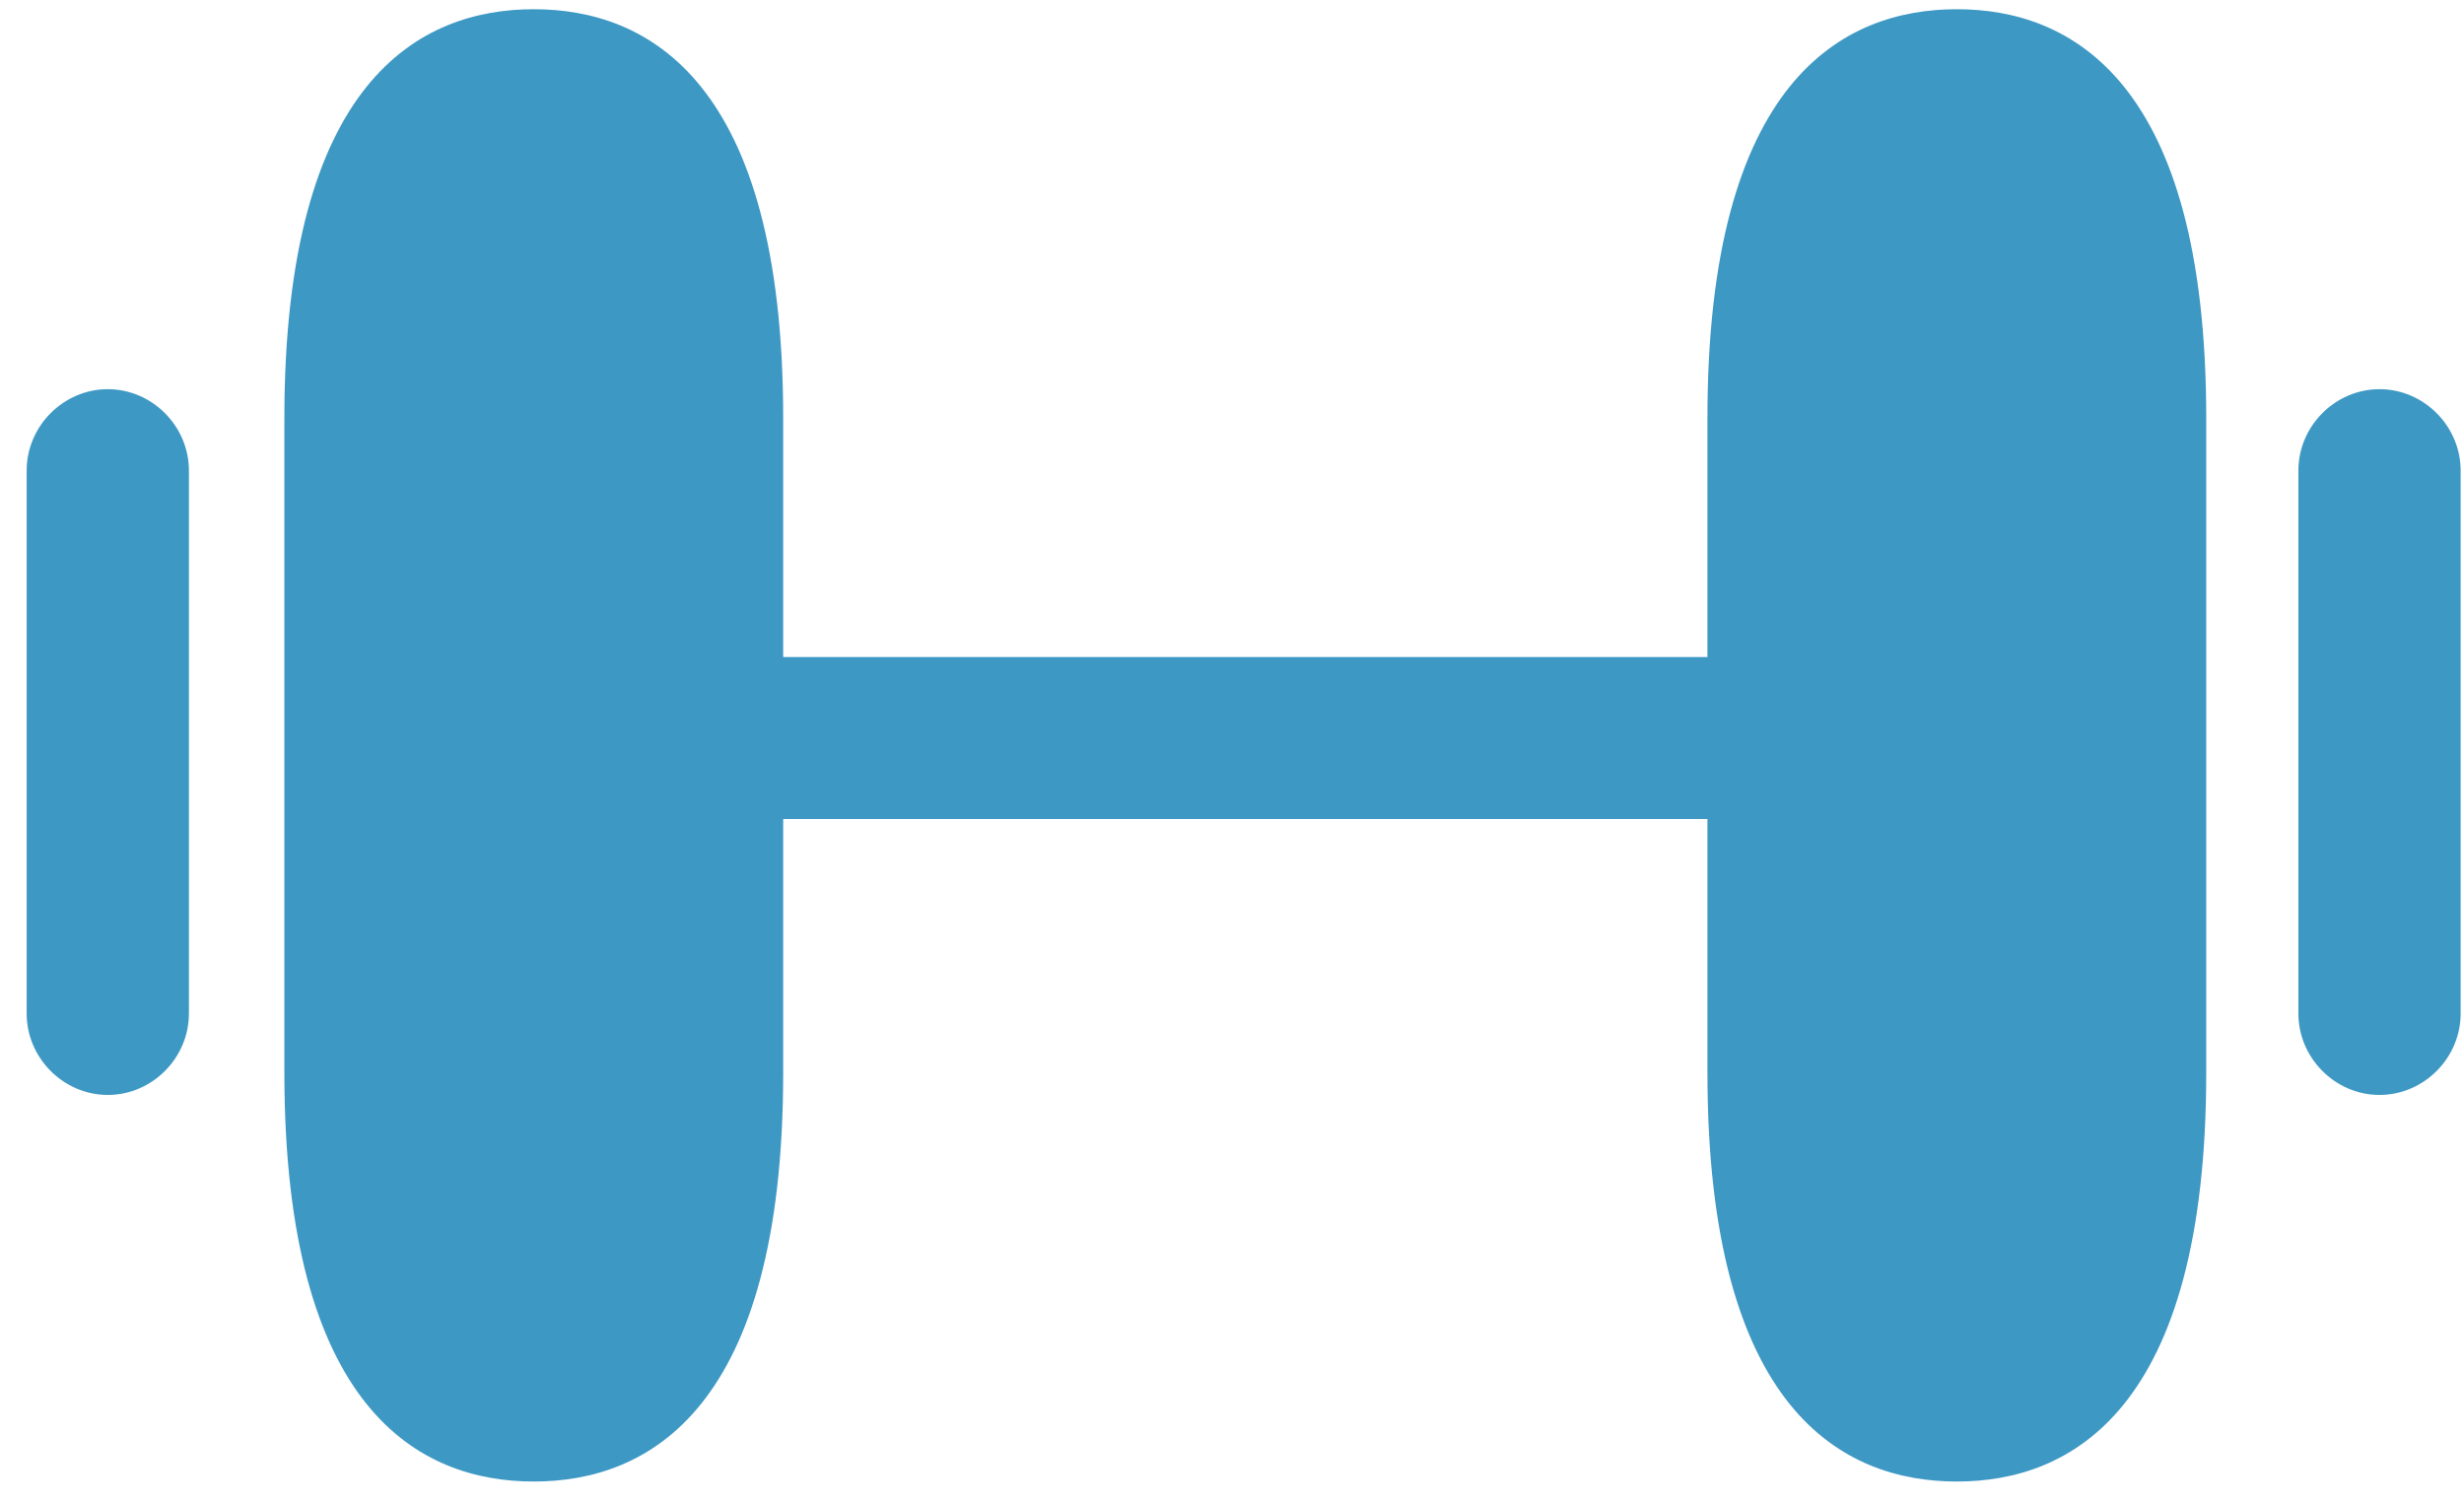 <svg width="82" height="50" fill="none" xmlns="http://www.w3.org/2000/svg"><path d="M65.122.307c-3.785 0-8.3 2.359-8.3 13.61v21.779c0 11.251 4.515 13.61 8.3 13.61 3.784 0 8.3-2.359 8.3-13.61V13.918c0-11.252-4.516-13.611-8.3-13.611ZM17.764.307c-3.784 0-8.3 2.359-8.3 13.61v21.779c0 11.251 4.516 13.61 8.3 13.61 3.785 0 8.3-2.359 8.3-13.61V13.918c0-11.252-4.515-13.611-8.3-13.611ZM56.822 21.866H26.064v5.39h30.758v-5.39ZM79.188 36.44c-1.476 0-2.7-1.23-2.7-2.71V15.662c0-1.481 1.224-2.71 2.7-2.71 1.476 0 2.7 1.229 2.7 2.71V33.73c0 1.482-1.224 2.71-2.7 2.71ZM3.587 36.44c-1.476 0-2.7-1.23-2.7-2.71V15.662c0-1.481 1.224-2.71 2.7-2.71 1.476 0 2.7 1.229 2.7 2.71V33.73c0 1.482-1.224 2.71-2.7 2.71Z" fill="#3E98C4"/></svg>